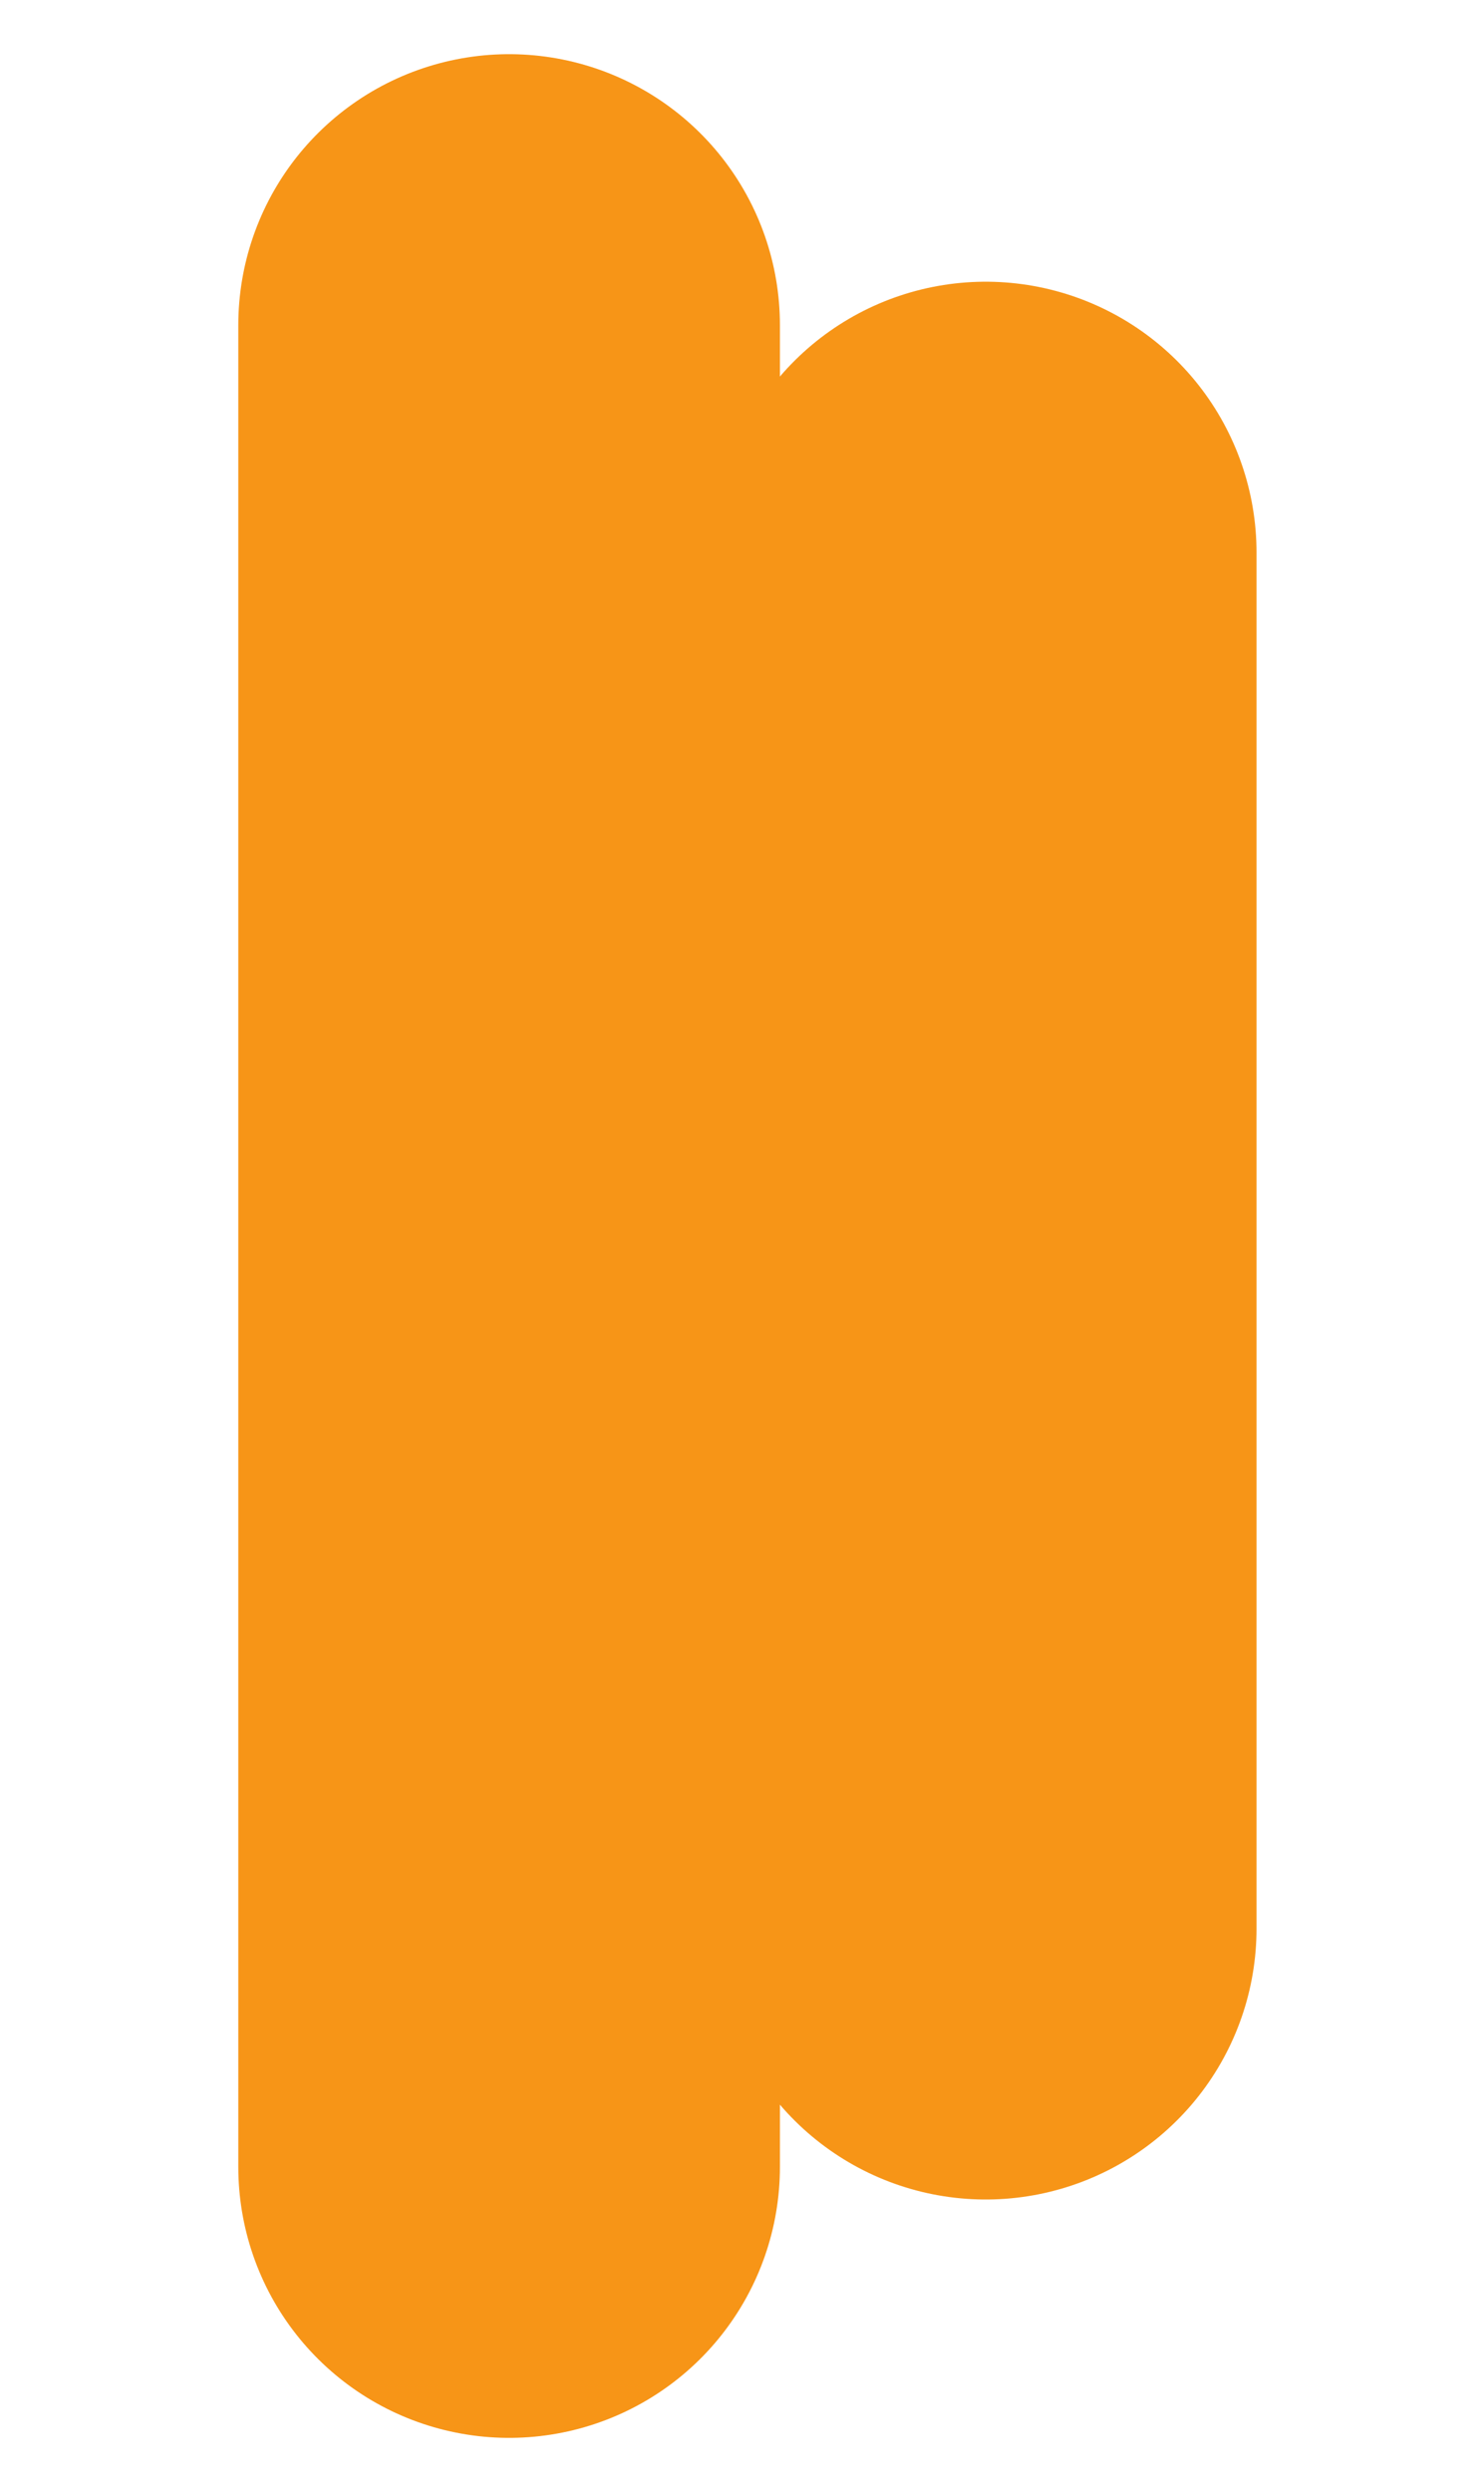<?xml version="1.0" encoding="utf-8"?>
<!-- Generator: Adobe Illustrator 24.0.1, SVG Export Plug-In . SVG Version: 6.00 Build 0)  -->
<svg version="1.1" id="Layer_1" xmlns="http://www.w3.org/2000/svg" xmlns:xlink="http://www.w3.org/1999/xlink" x="0px" y="0px"
	 viewBox="0 0 13.7 23" style="enable-background:new 0 0 13.7 23;" xml:space="preserve">
<style type="text/css">
	.st0{fill:none;stroke:#F79517;stroke-width:5;stroke-linecap:round;stroke-linejoin:round;}
</style>
<path class="st0" d="M9.1,17.8V5.1 M4.7,20V3"/>
</svg>
